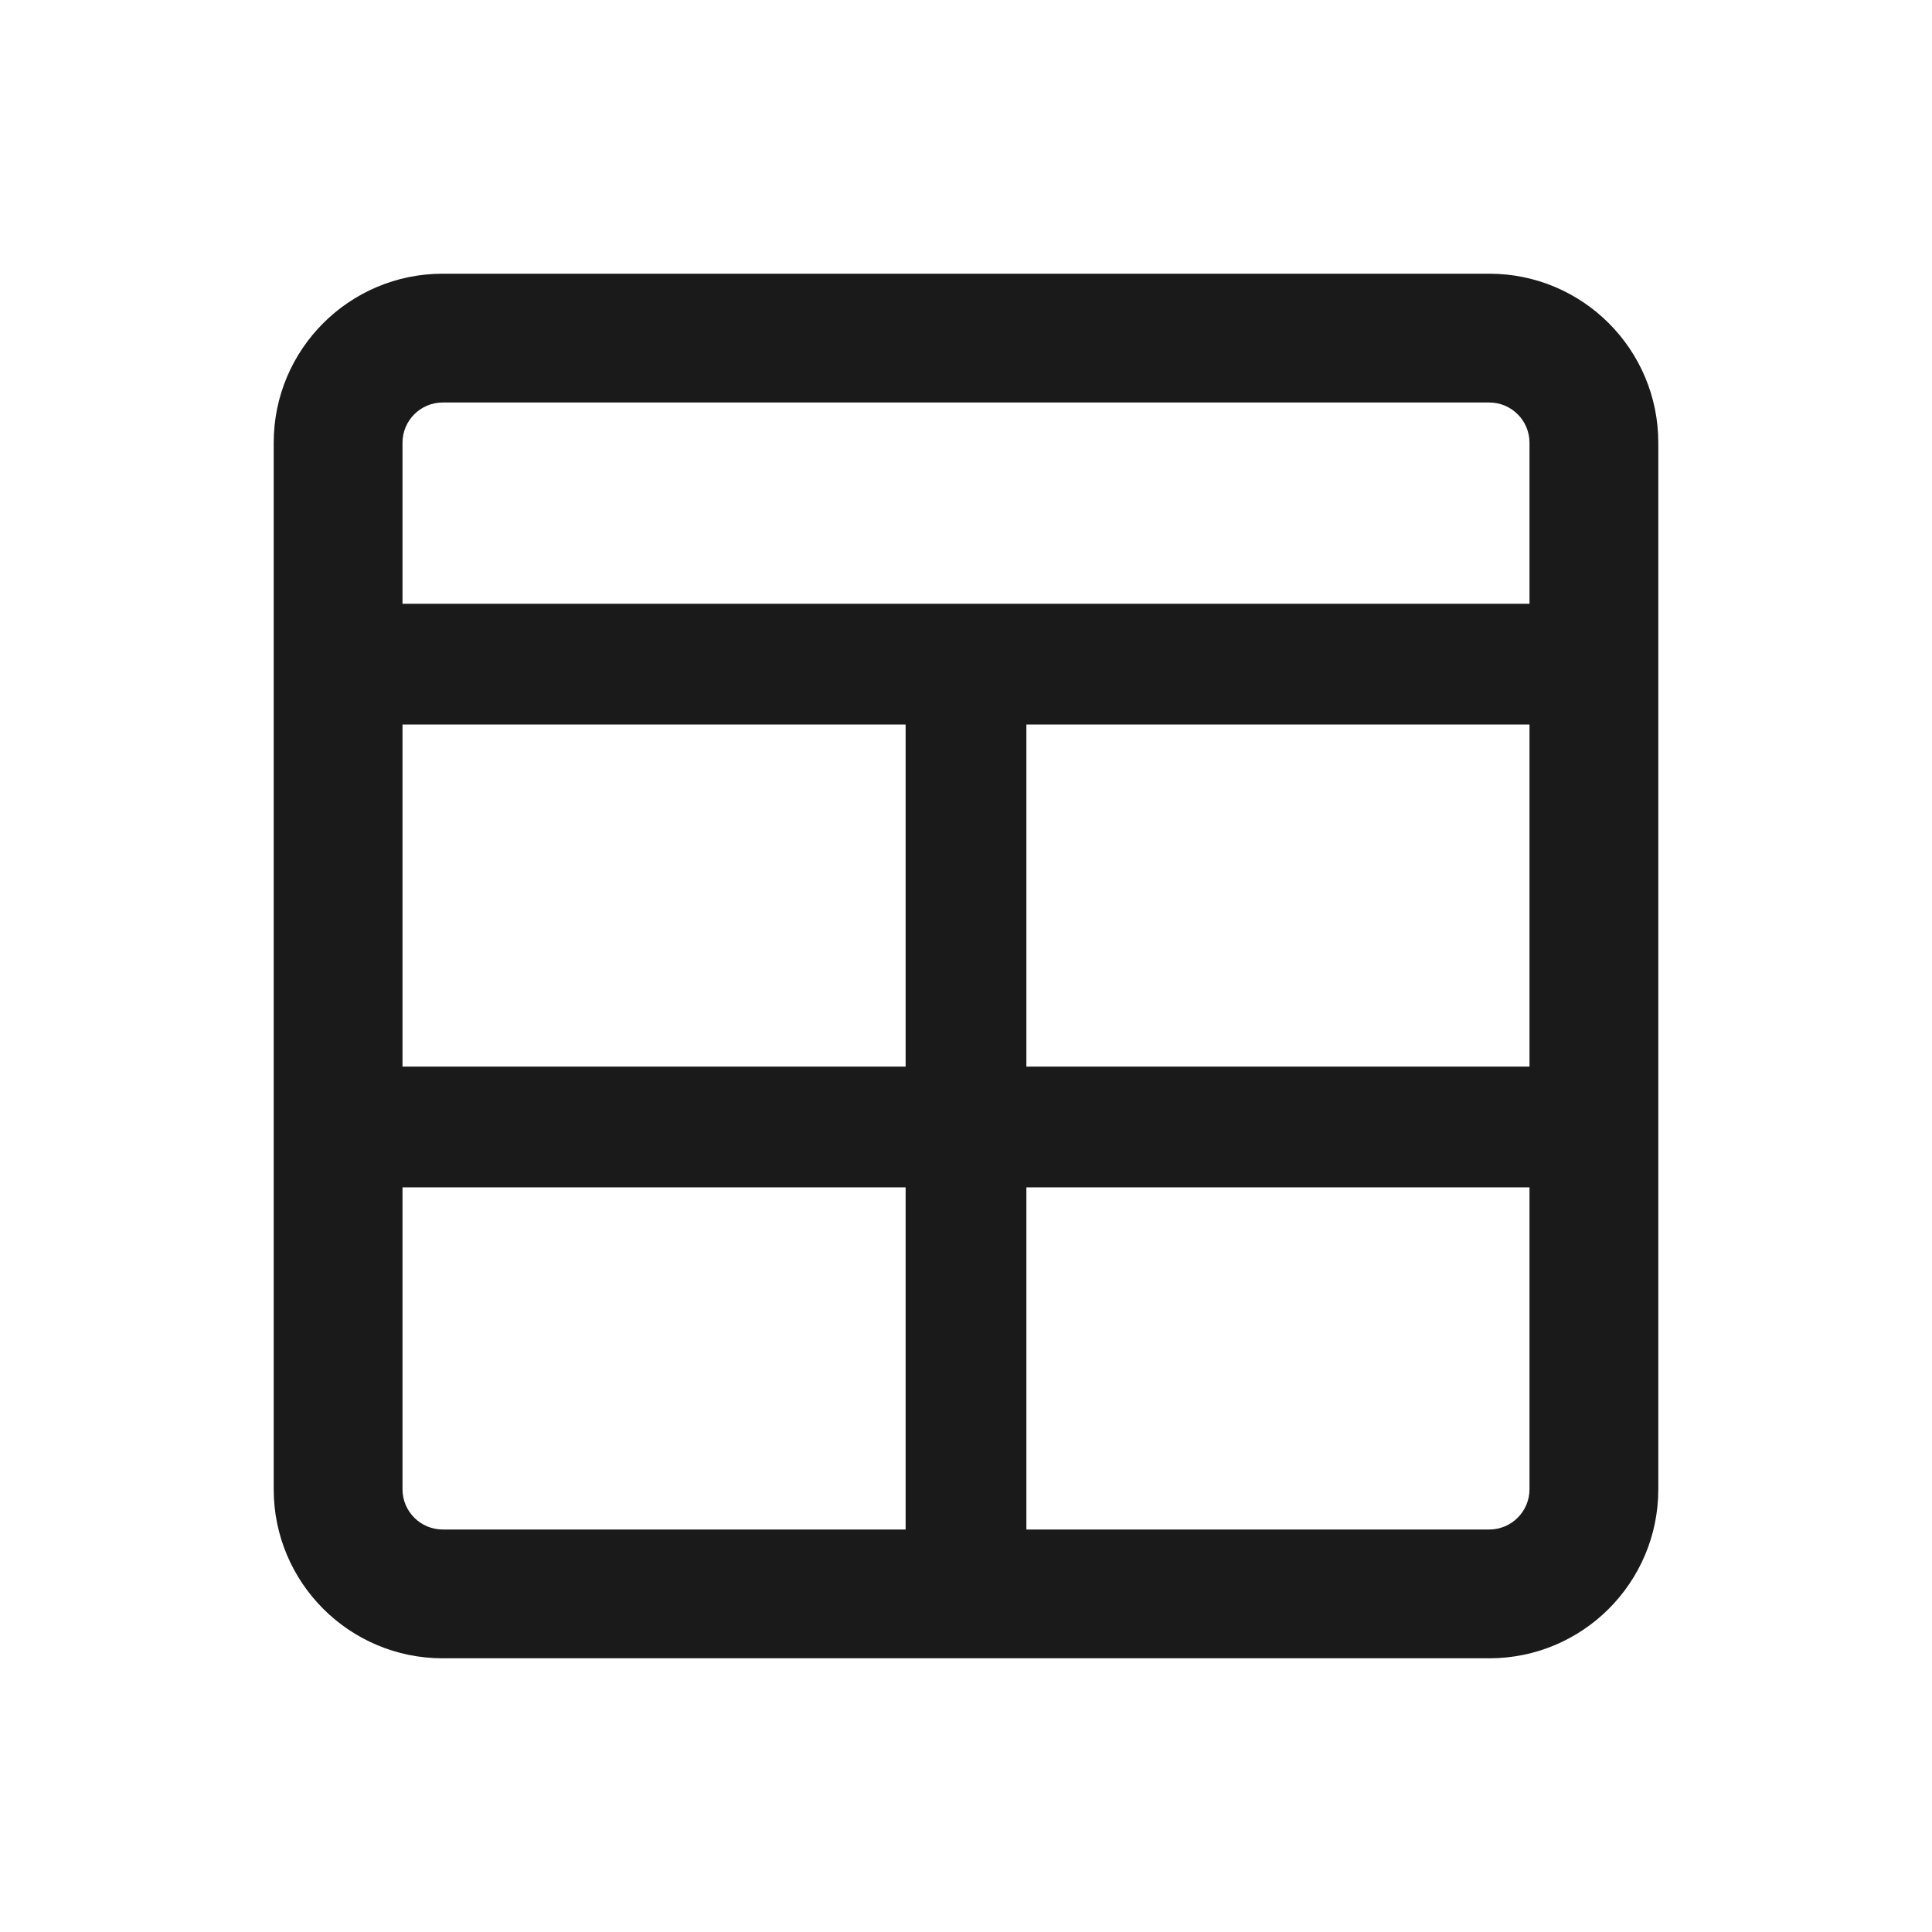 <svg width="24" height="24" viewBox="0 0 24 24" fill="none" xmlns="http://www.w3.org/2000/svg">
<path fill-rule="evenodd" clip-rule="evenodd" d="M18.5 3.4H5.5C4.34 3.4 3.4 4.34 3.4 5.5V18.5C3.4 19.66 4.34 20.6 5.5 20.6H18.5C19.66 20.6 20.6 19.66 20.6 18.5V5.5C20.6 4.34 19.66 3.4 18.5 3.4ZM5 5.5C5 5.224 5.224 5 5.5 5H18.5C18.776 5 19 5.224 19 5.5V7.5H5V9H11.25V13.25H5V14.75H11.25V19H12.75V14.75H19V18.5C19 18.776 18.776 19 18.5 19H5.5C5.224 19 5 18.776 5 18.5V5.5ZM12.75 13.25H19V9H12.75V13.25Z" fill="#1A1A1A"/>
</svg>
